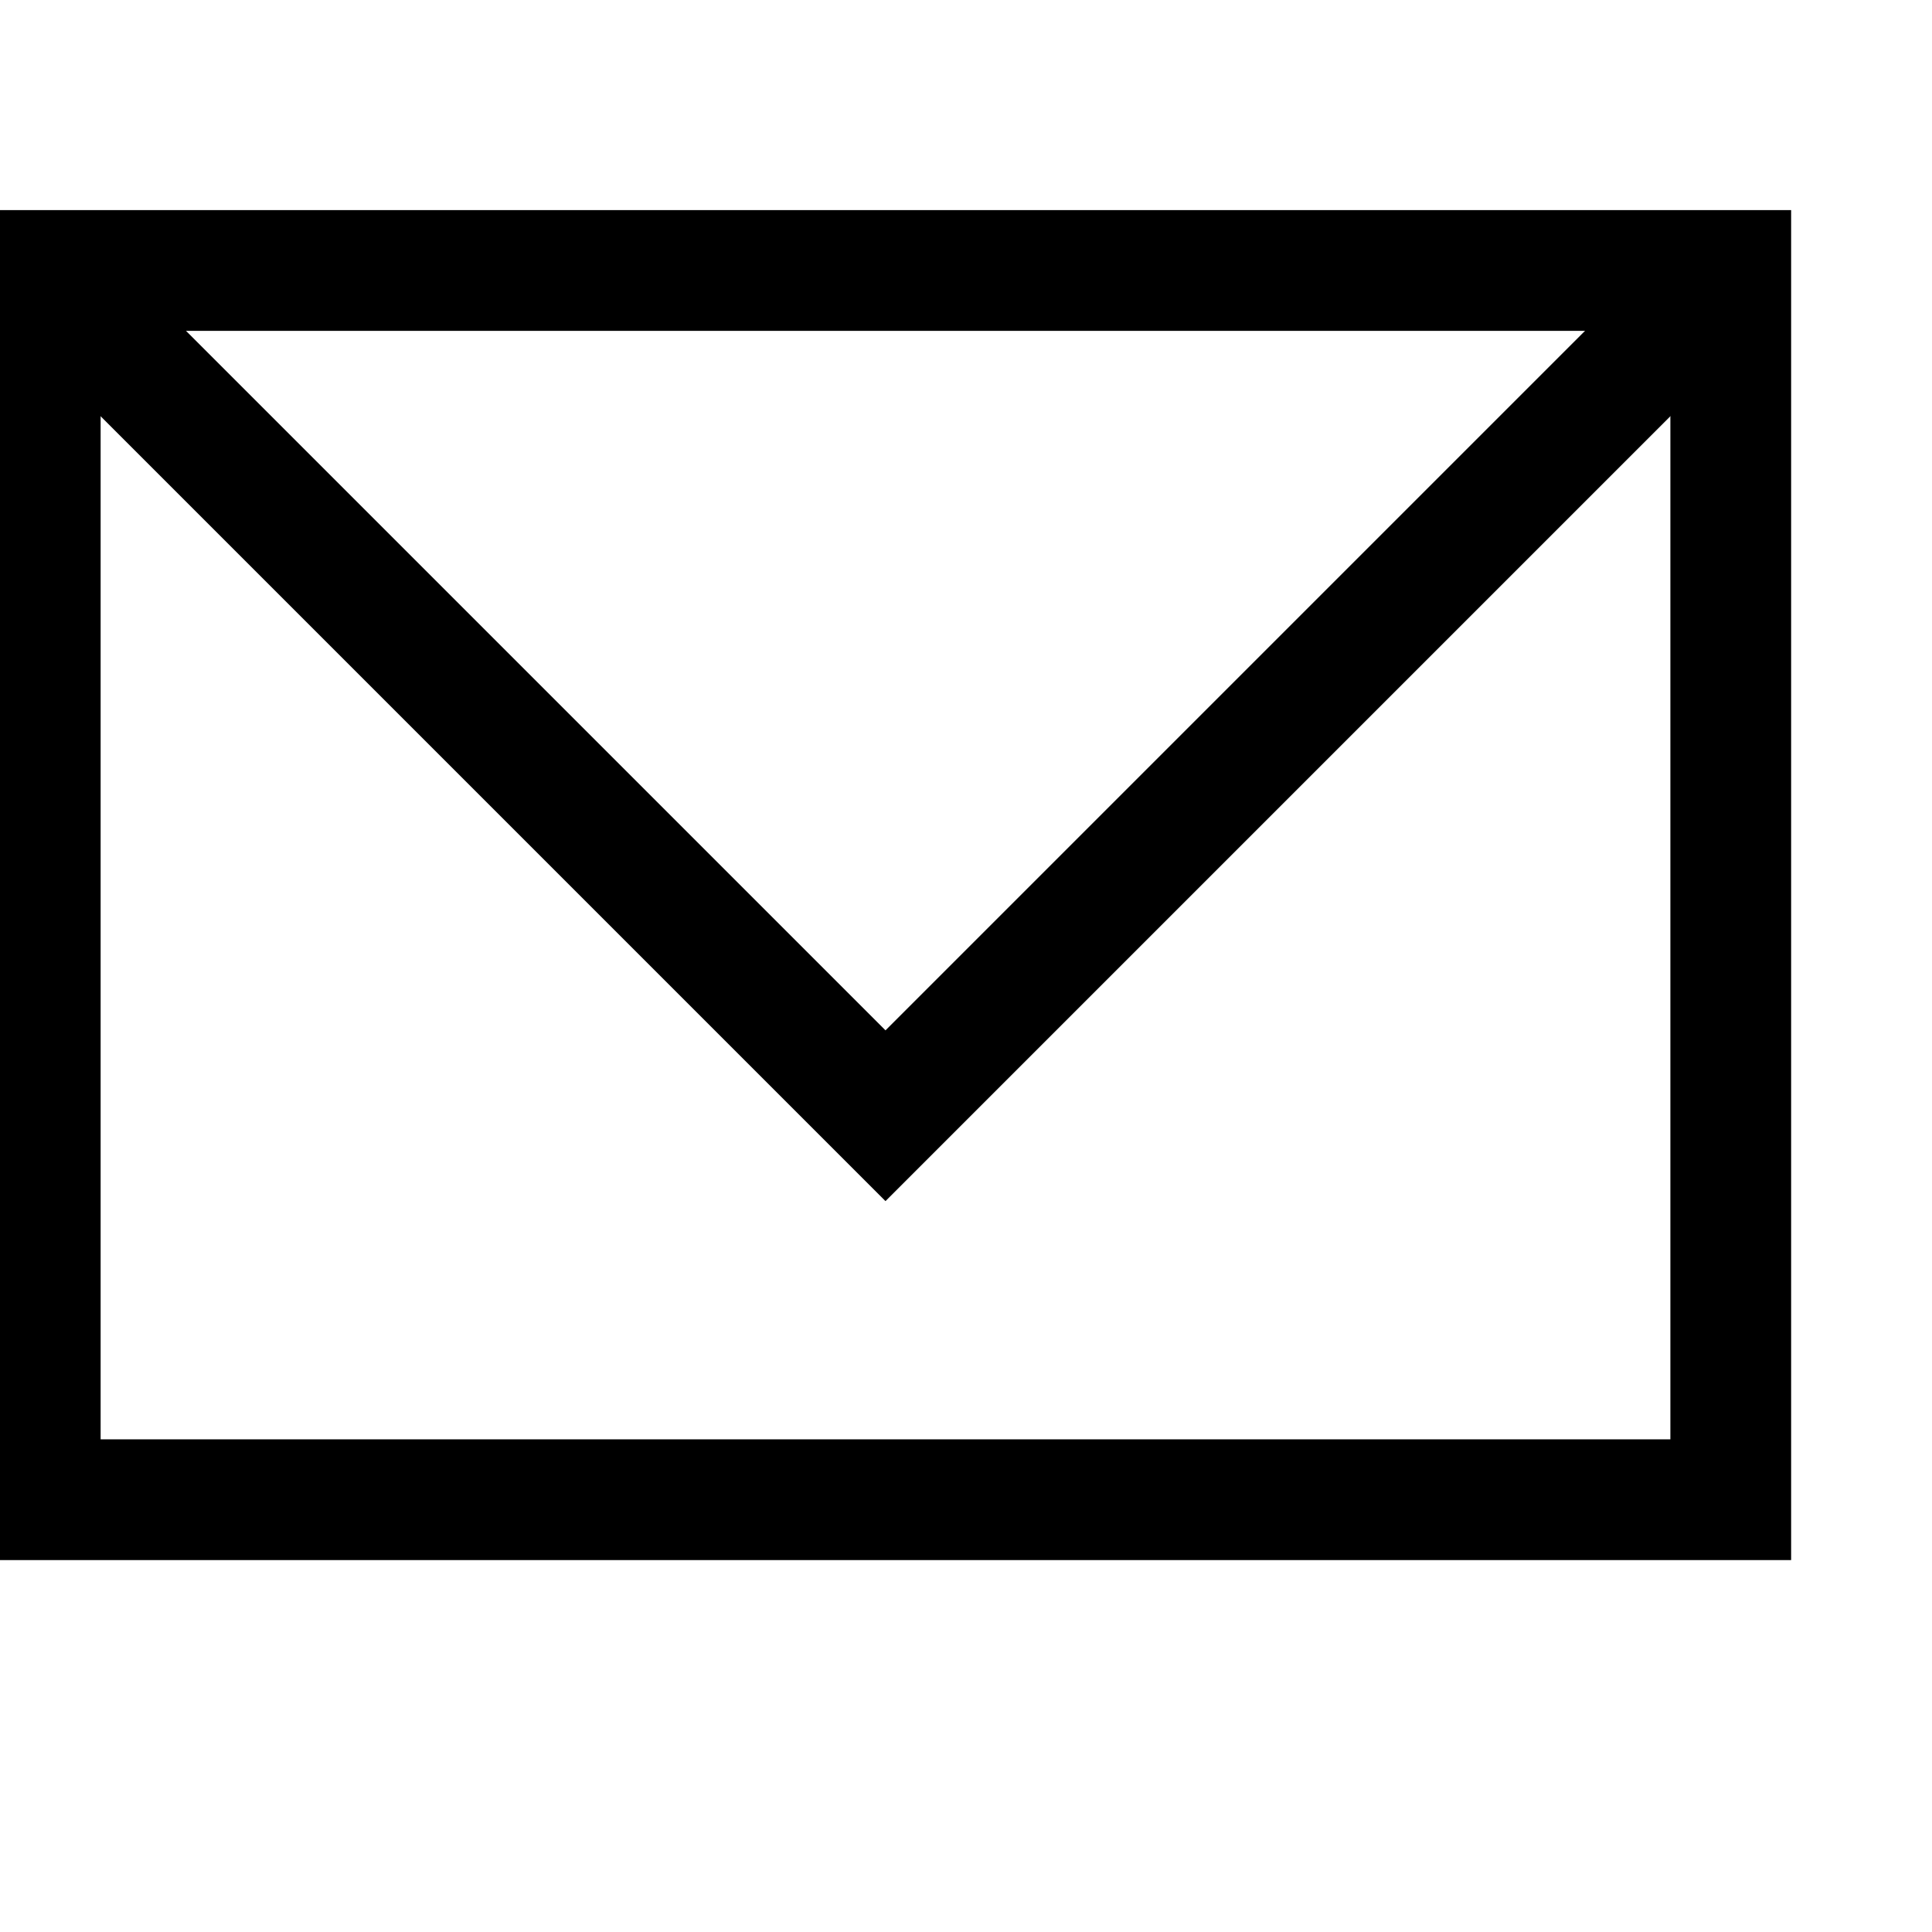 <svg id="Layer_1" data-name="Layer 1" xmlns="http://www.w3.org/2000/svg" viewBox="1 1 24 24"
    stroke-width="1.5" width="24" height="24" color="#000000" fill='#000000'>
    <defs>
        <style>.cls-6374f8d9b67f094e4896c64c-1{fill:none;stroke:currentColor;stroke-miterlimit:10;}</style>
    </defs>
    <rect class="cls-6374f8d9b67f094e4896c64c-1" x="1.5" y="4.36" width="21" height="15.27"></rect>
    <polyline class="cls-6374f8d9b67f094e4896c64c-1" points="1.5 4.36 12 14.86 22.5 4.36"></polyline>
</svg>